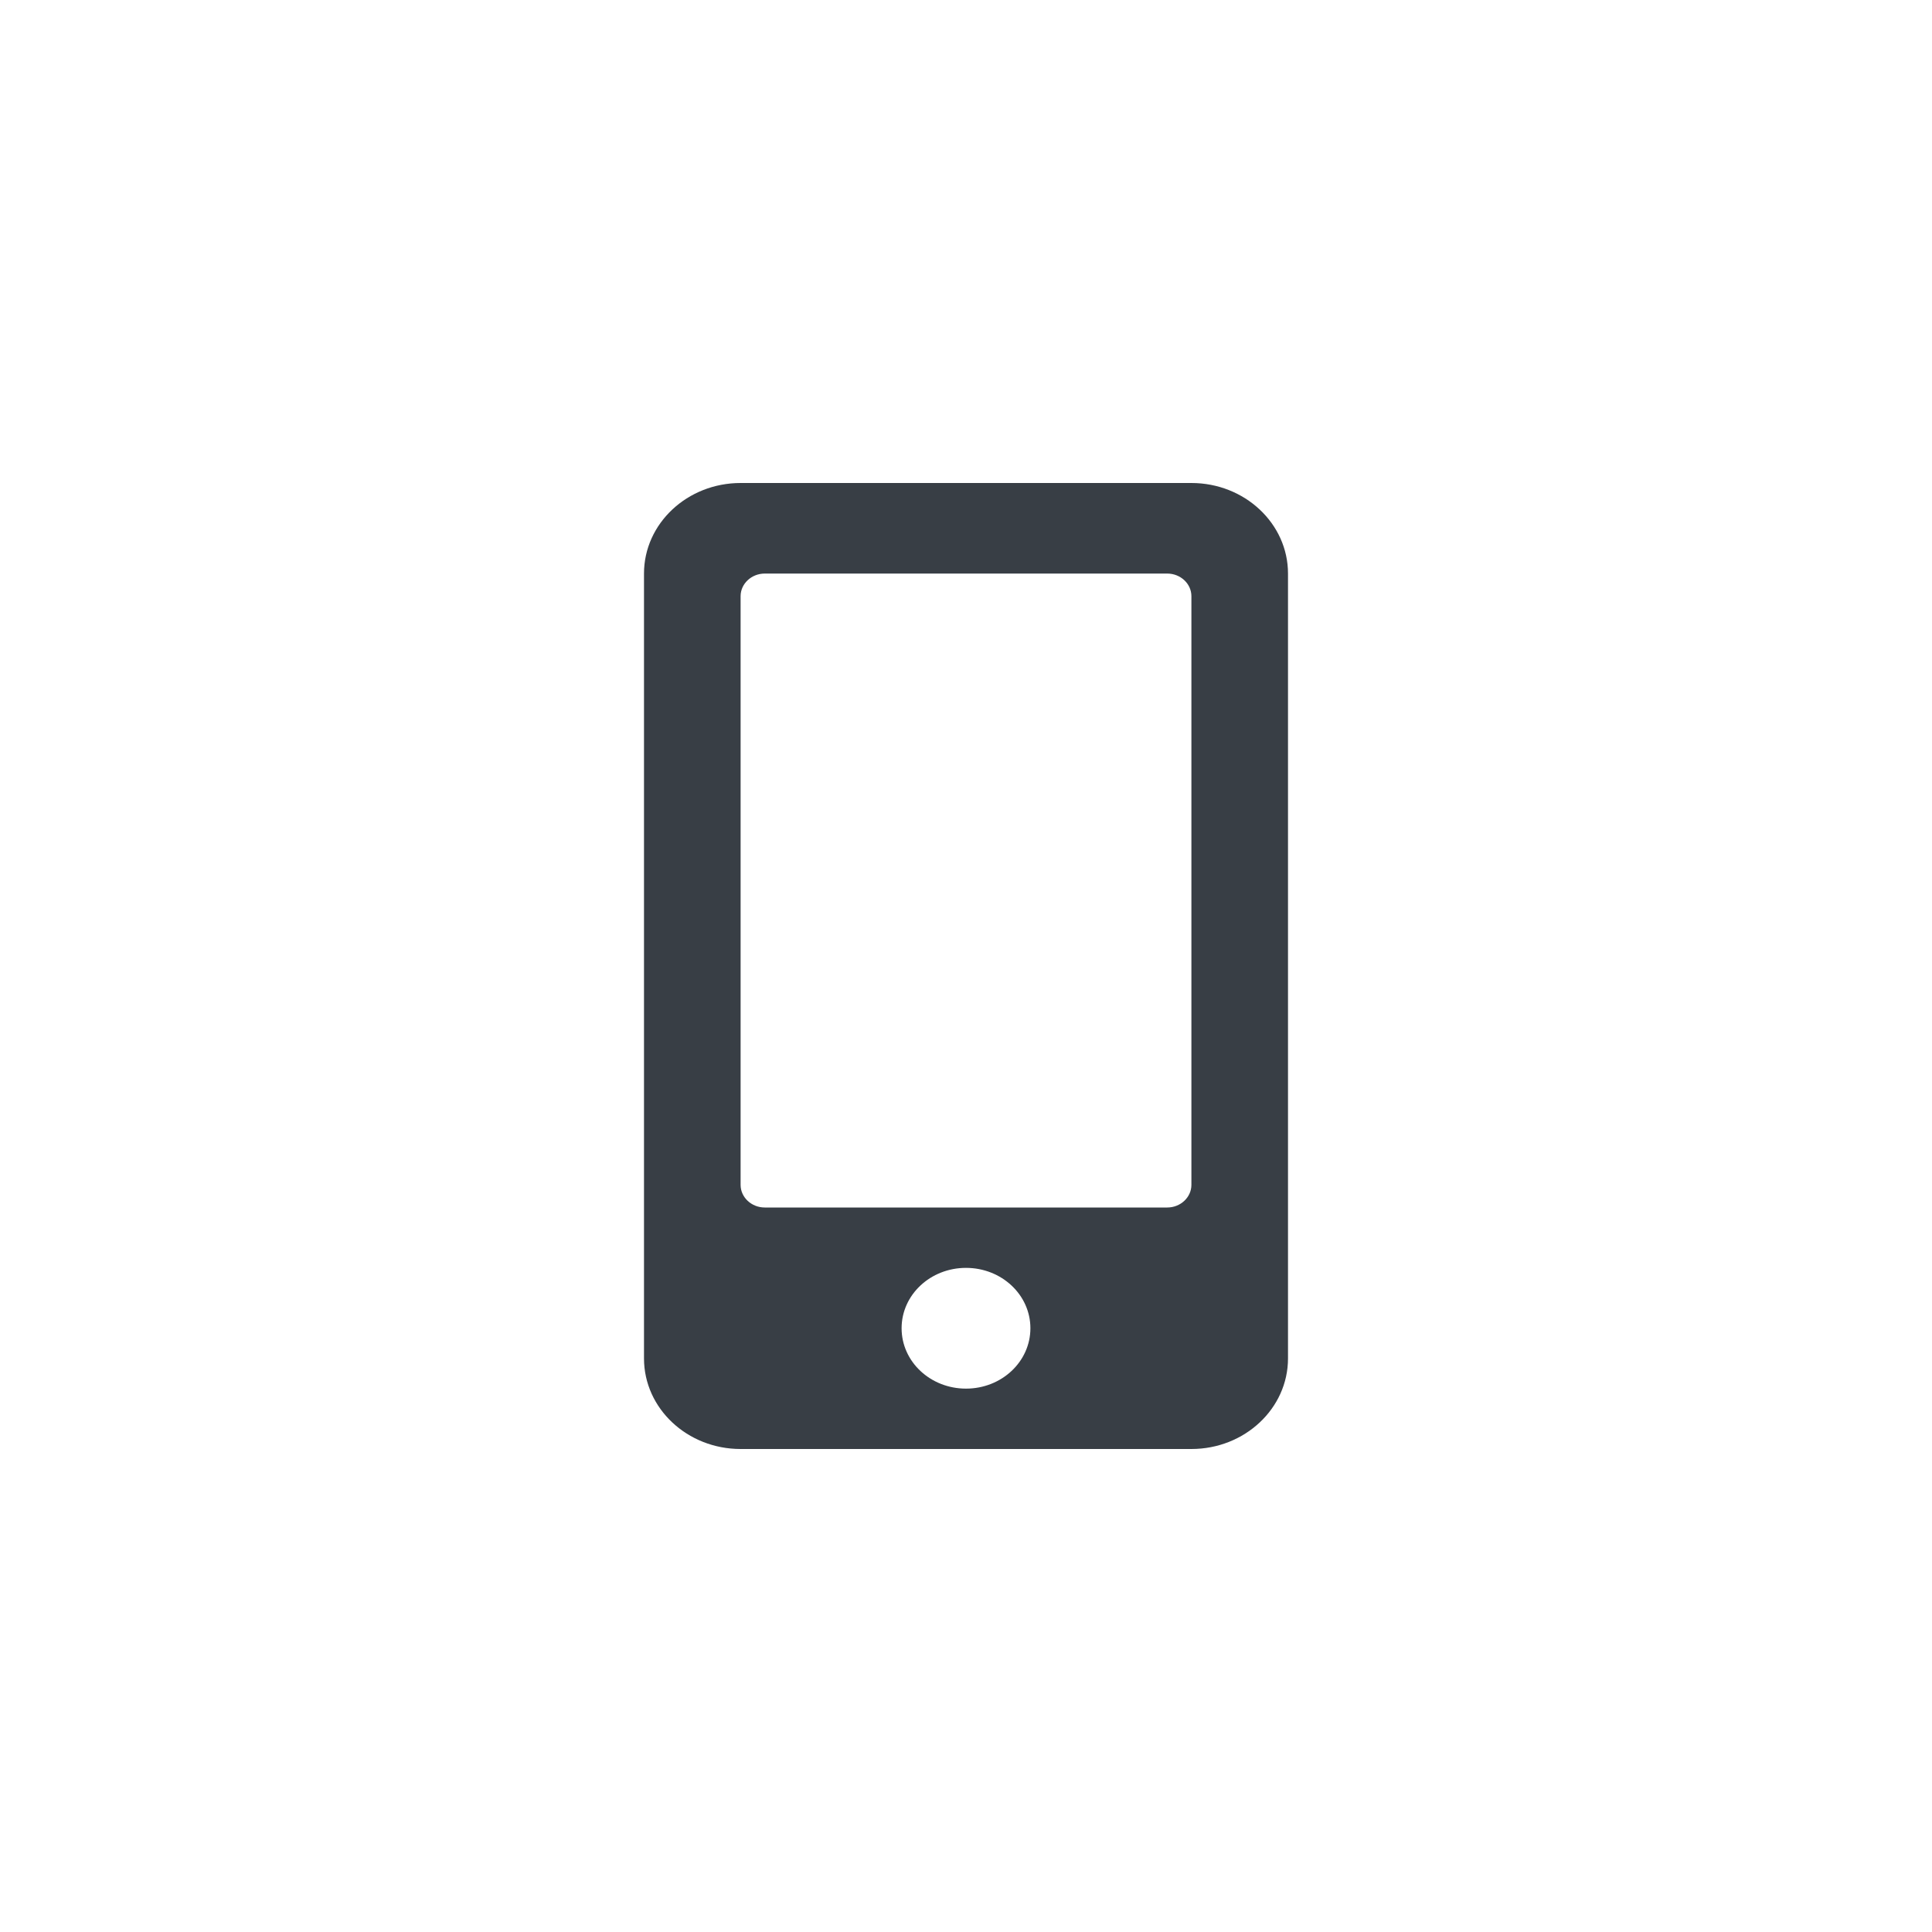<svg width="48" height="48" viewBox="0 0 48 48" fill="none" xmlns="http://www.w3.org/2000/svg">
<path d="M29.6 12H18.4C17.075 12 16 13.008 16 14.25V33.75C16 34.992 17.075 36 18.4 36H29.6C30.925 36 32 34.992 32 33.75V14.25C32 13.008 30.925 12 29.6 12ZM24 34.5C23.115 34.5 22.4 33.83 22.4 33C22.4 32.17 23.115 31.5 24 31.5C24.885 31.5 25.6 32.17 25.6 33C25.6 33.83 24.885 34.5 24 34.5ZM29.6 29.438C29.6 29.747 29.33 30 29 30H19C18.67 30 18.4 29.747 18.4 29.438V14.812C18.4 14.503 18.67 14.25 19 14.25H29C29.33 14.25 29.6 14.503 29.6 14.812V29.438Z" fill="#383E45"/>
</svg>
